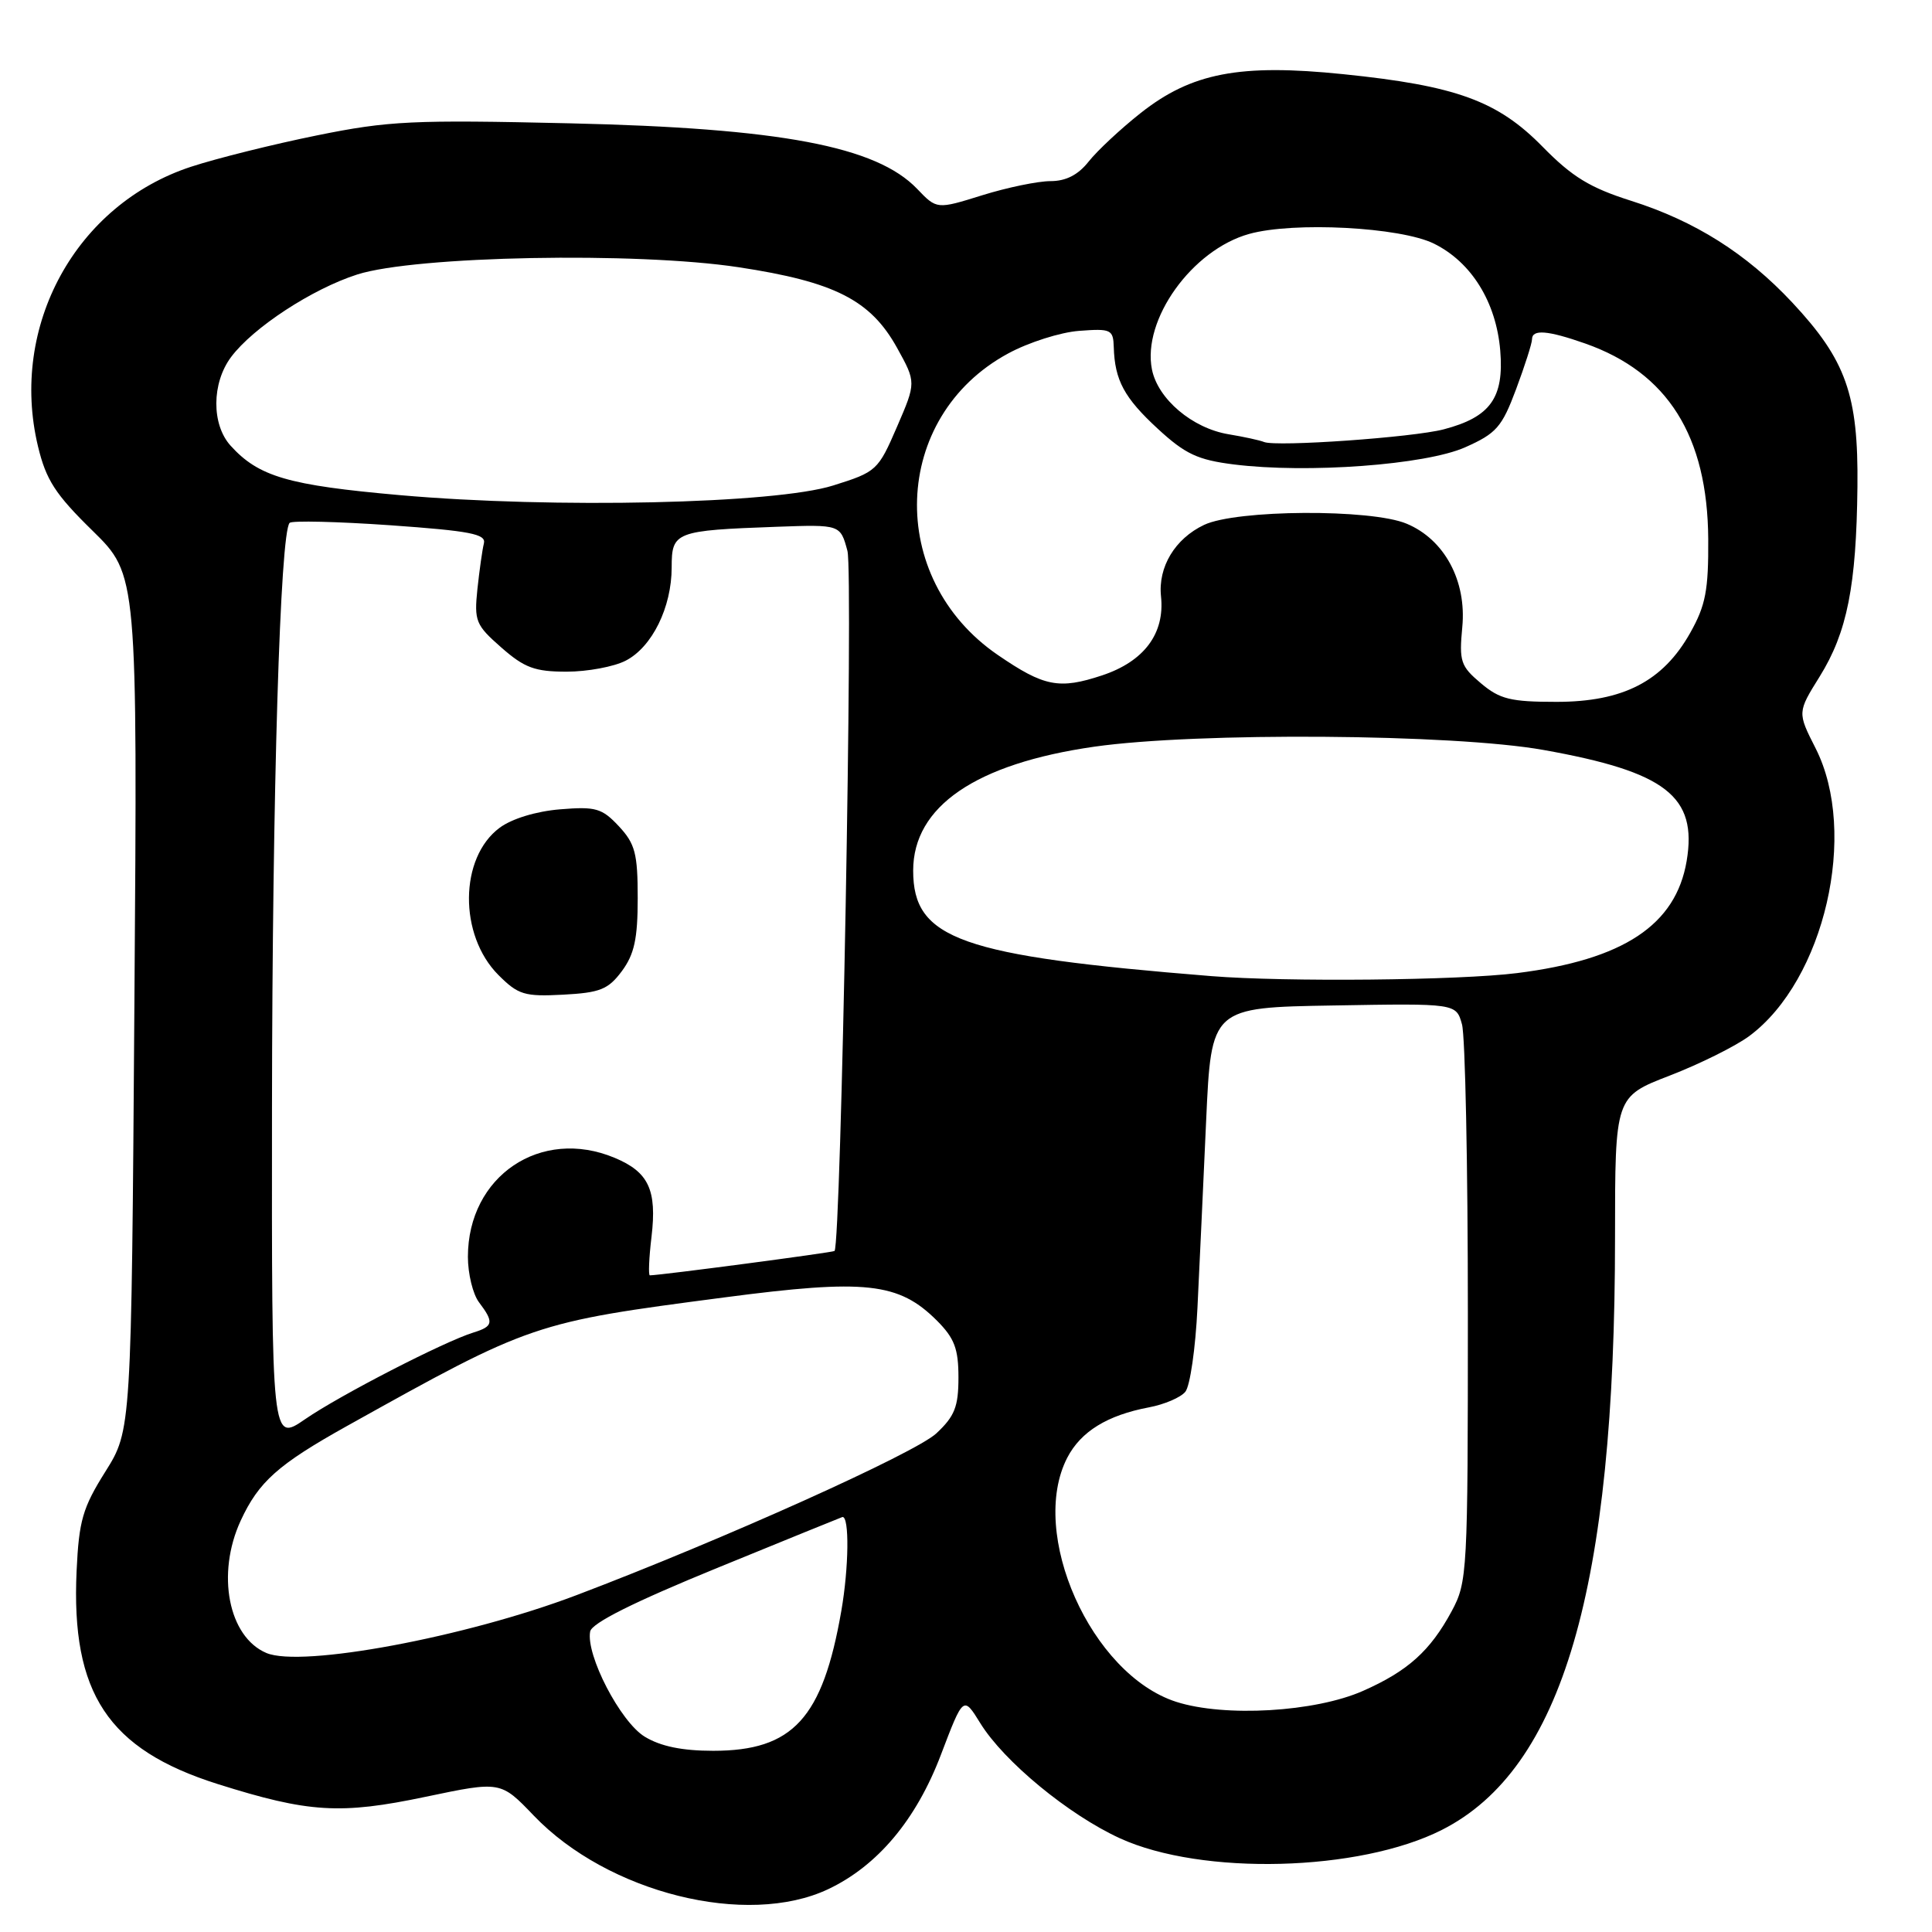 <?xml version="1.0" encoding="UTF-8" standalone="no"?>
<!DOCTYPE svg PUBLIC "-//W3C//DTD SVG 1.1//EN" "http://www.w3.org/Graphics/SVG/1.1/DTD/svg11.dtd" >
<svg xmlns="http://www.w3.org/2000/svg" xmlns:xlink="http://www.w3.org/1999/xlink" version="1.1" viewBox="0 0 256 256">
 <g >
 <path fill="currentColor"
d=" M 109.75 250.32 C 116.29 247.22 121.40 241.13 124.67 232.53 C 127.65 224.70 127.65 224.70 129.90 228.34 C 133.03 233.41 141.60 240.47 148.39 243.58 C 159.24 248.55 180.13 248.01 191.06 242.47 C 207.03 234.38 214.00 210.53 214.00 163.91 C 214.00 145.32 214.00 145.32 221.25 142.52 C 225.24 140.98 229.98 138.62 231.79 137.28 C 241.76 129.88 246.26 110.36 240.58 99.16 C 238.16 94.39 238.16 94.39 241.12 89.64 C 244.76 83.78 245.98 77.64 246.12 64.48 C 246.25 52.31 244.62 47.72 237.47 40.07 C 231.39 33.58 224.61 29.30 216.14 26.61 C 210.68 24.88 208.32 23.44 204.40 19.44 C 198.44 13.36 192.95 11.36 178.00 9.83 C 164.26 8.42 157.89 9.65 151.14 14.98 C 148.47 17.09 145.37 19.99 144.25 21.41 C 142.86 23.17 141.25 24.00 139.20 24.00 C 137.54 24.00 133.47 24.84 130.16 25.87 C 124.13 27.75 124.13 27.75 121.52 25.02 C 116.11 19.38 103.40 16.98 75.50 16.34 C 54.69 15.86 51.50 16.01 42.00 17.94 C 36.22 19.11 28.72 20.98 25.33 22.09 C 10.05 27.09 1.22 43.21 5.03 59.13 C 6.10 63.59 7.32 65.49 12.27 70.33 C 18.22 76.17 18.22 76.17 17.81 132.83 C 17.41 189.50 17.41 189.50 13.96 195.00 C 10.95 199.79 10.46 201.49 10.15 208.15 C 9.40 224.37 14.32 231.80 28.83 236.39 C 40.91 240.20 45.10 240.46 56.42 238.08 C 66.34 236.00 66.34 236.00 70.73 240.58 C 80.55 250.83 98.97 255.42 109.75 250.32 Z  M 85.43 230.12 C 82.20 228.15 77.61 219.29 78.20 216.18 C 78.42 215.06 83.96 212.29 95.01 207.77 C 104.08 204.06 111.56 201.02 111.63 201.01 C 112.56 200.92 112.48 207.70 111.48 213.45 C 109.00 227.70 105.07 231.99 94.50 231.99 C 90.39 231.99 87.53 231.40 85.43 230.12 Z  M 155.85 225.50 C 144.57 221.86 136.24 203.18 141.42 193.15 C 143.22 189.68 146.73 187.52 152.25 186.48 C 154.27 186.10 156.44 185.18 157.06 184.42 C 157.69 183.67 158.41 178.66 158.67 173.28 C 158.93 167.90 159.45 156.75 159.82 148.50 C 160.50 133.50 160.50 133.50 176.72 133.23 C 192.95 132.95 192.95 132.95 193.72 135.73 C 194.15 137.25 194.50 154.47 194.50 174.00 C 194.50 208.43 194.44 209.62 192.35 213.50 C 189.52 218.75 186.54 221.43 180.61 224.05 C 174.26 226.86 162.27 227.56 155.85 225.50 Z  M 35.30 219.03 C 30.26 216.90 28.64 208.55 31.89 201.50 C 34.28 196.33 36.84 194.05 46.00 188.94 C 70.47 175.30 70.67 175.23 95.94 171.92 C 114.72 169.45 119.08 169.93 124.16 175.00 C 126.47 177.32 127.00 178.72 127.00 182.52 C 127.00 186.40 126.50 187.66 124.07 189.93 C 121.28 192.54 95.74 204.03 76.38 211.37 C 61.73 216.93 39.95 221.00 35.30 219.03 Z  M 36.04 146.80 C 36.08 104.84 37.12 70.55 38.38 69.28 C 38.70 68.97 44.71 69.11 51.73 69.60 C 62.30 70.35 64.43 70.76 64.12 72.00 C 63.91 72.83 63.53 75.55 63.26 78.05 C 62.82 82.29 63.03 82.82 66.43 85.80 C 69.49 88.49 70.87 89.00 75.08 89.00 C 77.84 89.00 81.37 88.34 82.91 87.54 C 86.41 85.74 89.00 80.47 89.00 75.18 C 89.00 70.46 89.45 70.29 102.93 69.80 C 111.35 69.50 111.35 69.50 112.29 73.00 C 113.08 75.97 111.44 164.89 110.58 165.76 C 110.37 165.96 87.68 168.96 86.11 168.99 C 85.90 169.00 85.99 166.69 86.33 163.87 C 87.06 157.67 85.95 155.30 81.45 153.42 C 71.65 149.32 62.00 155.84 62.00 166.54 C 62.00 168.78 62.66 171.49 63.47 172.56 C 65.47 175.20 65.37 175.75 62.75 176.56 C 58.88 177.75 45.06 184.86 40.43 188.05 C 36.00 191.10 36.00 191.10 36.04 146.80 Z  M 82.40 128.68 C 84.05 126.45 84.50 124.40 84.50 119.01 C 84.50 113.09 84.16 111.80 82.00 109.48 C 79.76 107.09 78.94 106.85 74.21 107.24 C 71.04 107.50 67.83 108.48 66.21 109.68 C 60.85 113.65 60.77 123.92 66.05 129.20 C 68.67 131.82 69.50 132.07 74.62 131.80 C 79.51 131.54 80.59 131.11 82.40 128.68 Z  M 160.50 129.34 C 127.23 126.66 121.00 124.45 121.00 115.36 C 121.00 106.86 129.29 101.19 145.00 98.94 C 158.60 97.00 192.56 97.24 204.50 99.37 C 220.75 102.27 224.93 105.52 223.49 114.09 C 222.05 122.58 215.11 127.17 201.02 128.94 C 193.30 129.91 170.33 130.13 160.50 129.34 Z  M 196.22 90.53 C 193.54 88.27 193.33 87.64 193.76 83.10 C 194.35 76.97 191.40 71.48 186.38 69.39 C 181.66 67.41 163.82 67.52 159.55 69.55 C 155.69 71.38 153.43 75.13 153.84 79.03 C 154.36 83.95 151.60 87.64 146.04 89.49 C 140.34 91.38 138.35 90.99 132.22 86.79 C 117.36 76.62 118.09 55.22 133.58 46.84 C 136.28 45.37 140.53 44.02 143.00 43.84 C 147.21 43.52 147.51 43.66 147.58 46.00 C 147.71 50.39 148.97 52.72 153.42 56.82 C 157.05 60.17 158.71 60.94 163.48 61.54 C 173.24 62.76 188.90 61.60 194.14 59.27 C 198.28 57.43 199.01 56.60 200.89 51.57 C 202.05 48.46 203.00 45.49 203.00 44.96 C 203.00 43.60 205.08 43.77 210.06 45.52 C 220.98 49.37 226.26 57.77 226.35 71.42 C 226.39 78.21 226.01 80.22 223.96 83.86 C 220.35 90.28 215.08 93.00 206.24 93.00 C 200.16 93.00 198.73 92.65 196.22 90.53 Z  M 53.00 65.61 C 38.17 64.30 34.27 63.16 30.55 59.05 C 28.01 56.24 28.04 50.76 30.62 47.31 C 33.53 43.41 41.37 38.28 47.34 36.37 C 55.05 33.91 84.32 33.35 97.87 35.41 C 110.60 37.34 115.35 39.76 118.86 46.08 C 121.40 50.67 121.40 50.67 118.85 56.57 C 116.36 62.33 116.15 62.53 110.40 64.33 C 102.70 66.76 73.42 67.41 53.00 65.61 Z  M 167.50 58.57 C 166.95 58.34 164.83 57.88 162.78 57.54 C 157.99 56.74 153.43 52.88 152.64 48.96 C 151.32 42.36 157.95 33.11 165.51 31.00 C 171.40 29.35 185.55 30.09 190.00 32.28 C 194.97 34.73 198.25 40.02 198.79 46.45 C 199.31 52.72 197.48 55.27 191.30 56.89 C 187.23 57.96 169.16 59.23 167.50 58.57 Z "/>
</g>
</svg>